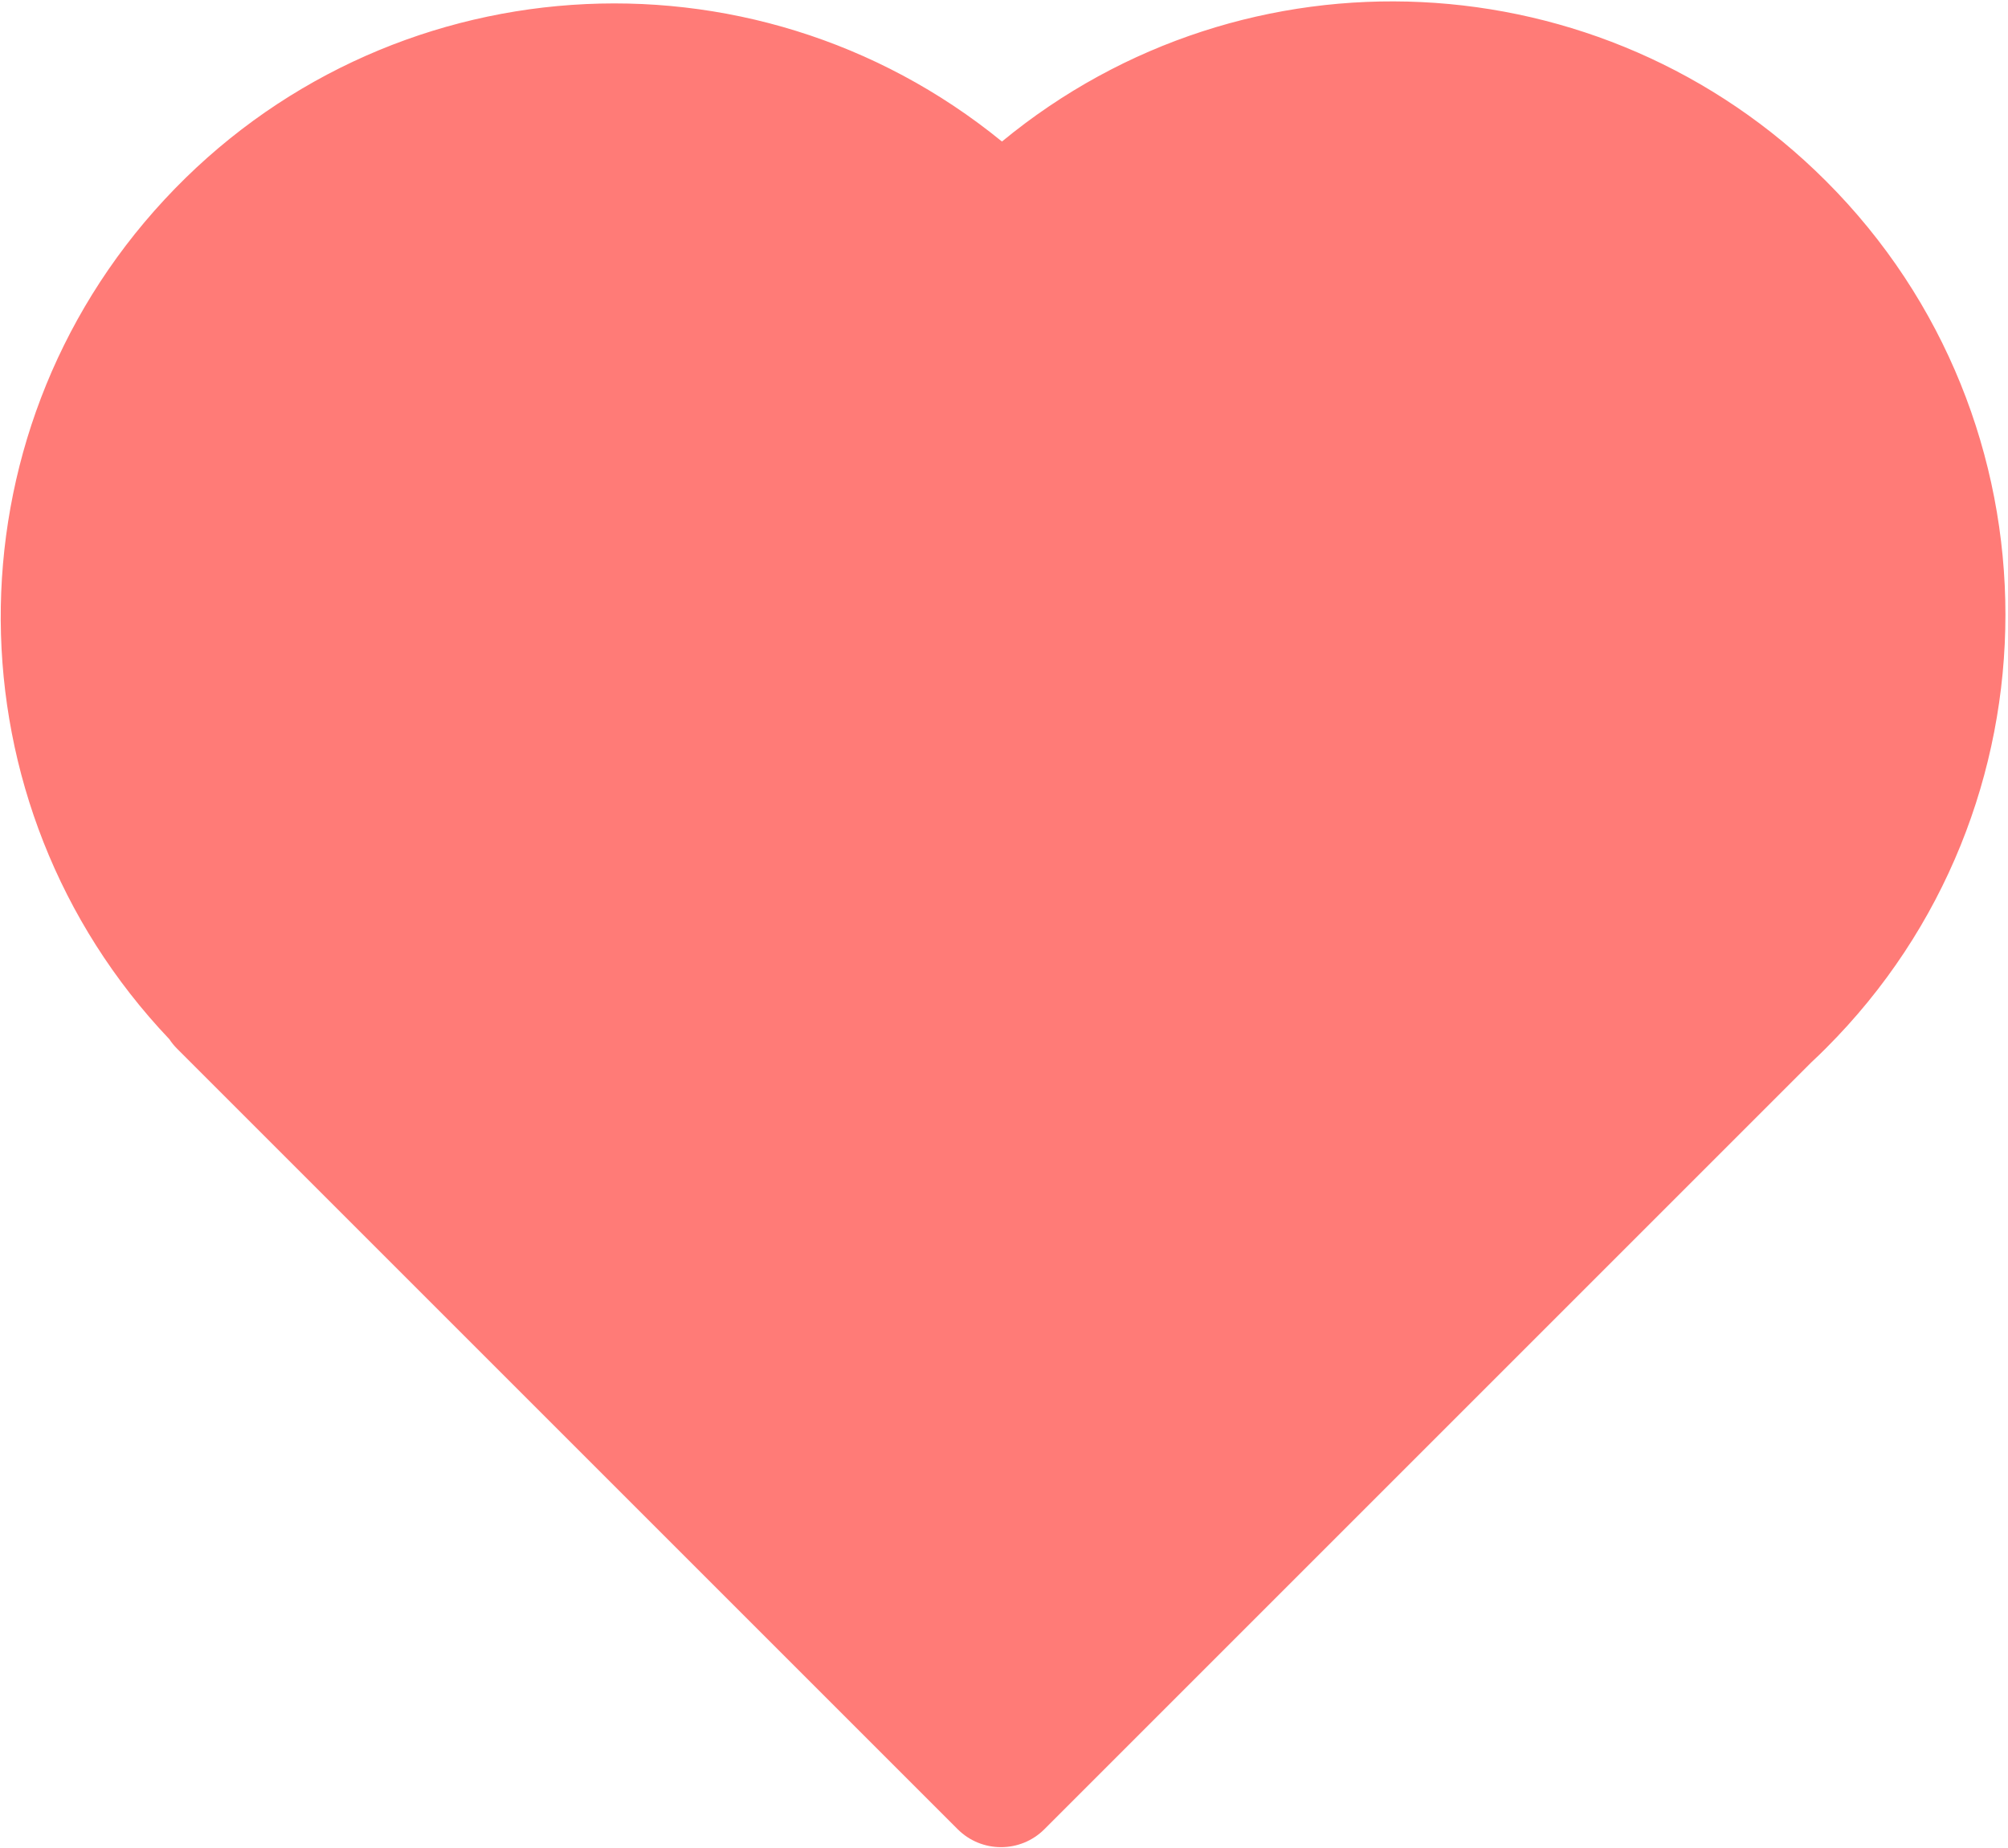 <?xml version="1.0" encoding="UTF-8"?>
<svg width="491px" height="452px" viewBox="0 0 491 452" version="1.1" xmlns="http://www.w3.org/2000/svg" xmlns:xlink="http://www.w3.org/1999/xlink">
    <title>Path</title>
    <g id="Page-1" stroke="none" stroke-width="1" fill="none" fill-rule="evenodd">
        <g id="noun_hearth_2563703" transform="translate(-11, 0)" fill="#FF7B77" fill-rule="nonzero">
            <path d="M457.49,44.27 C402.843,-10.373 315.624,-14.554 256,34.61 C194.673,-15.422 105.025,-9.197 51.202,48.832 C-2.621,106.861 -2.096,196.723 52.4,254.12 C52.959,254.966 53.602,255.754 54.32,256.47 L245.17,447.32 C251.027,453.176 260.523,453.176 266.38,447.32 L453.95,259.75 C455.3,258.49 456.43,257.4 457.49,256.33 C516,197.87 516,102.74 457.49,44.27 Z" id="Path"></path>
        </g>
    </g>
</svg>